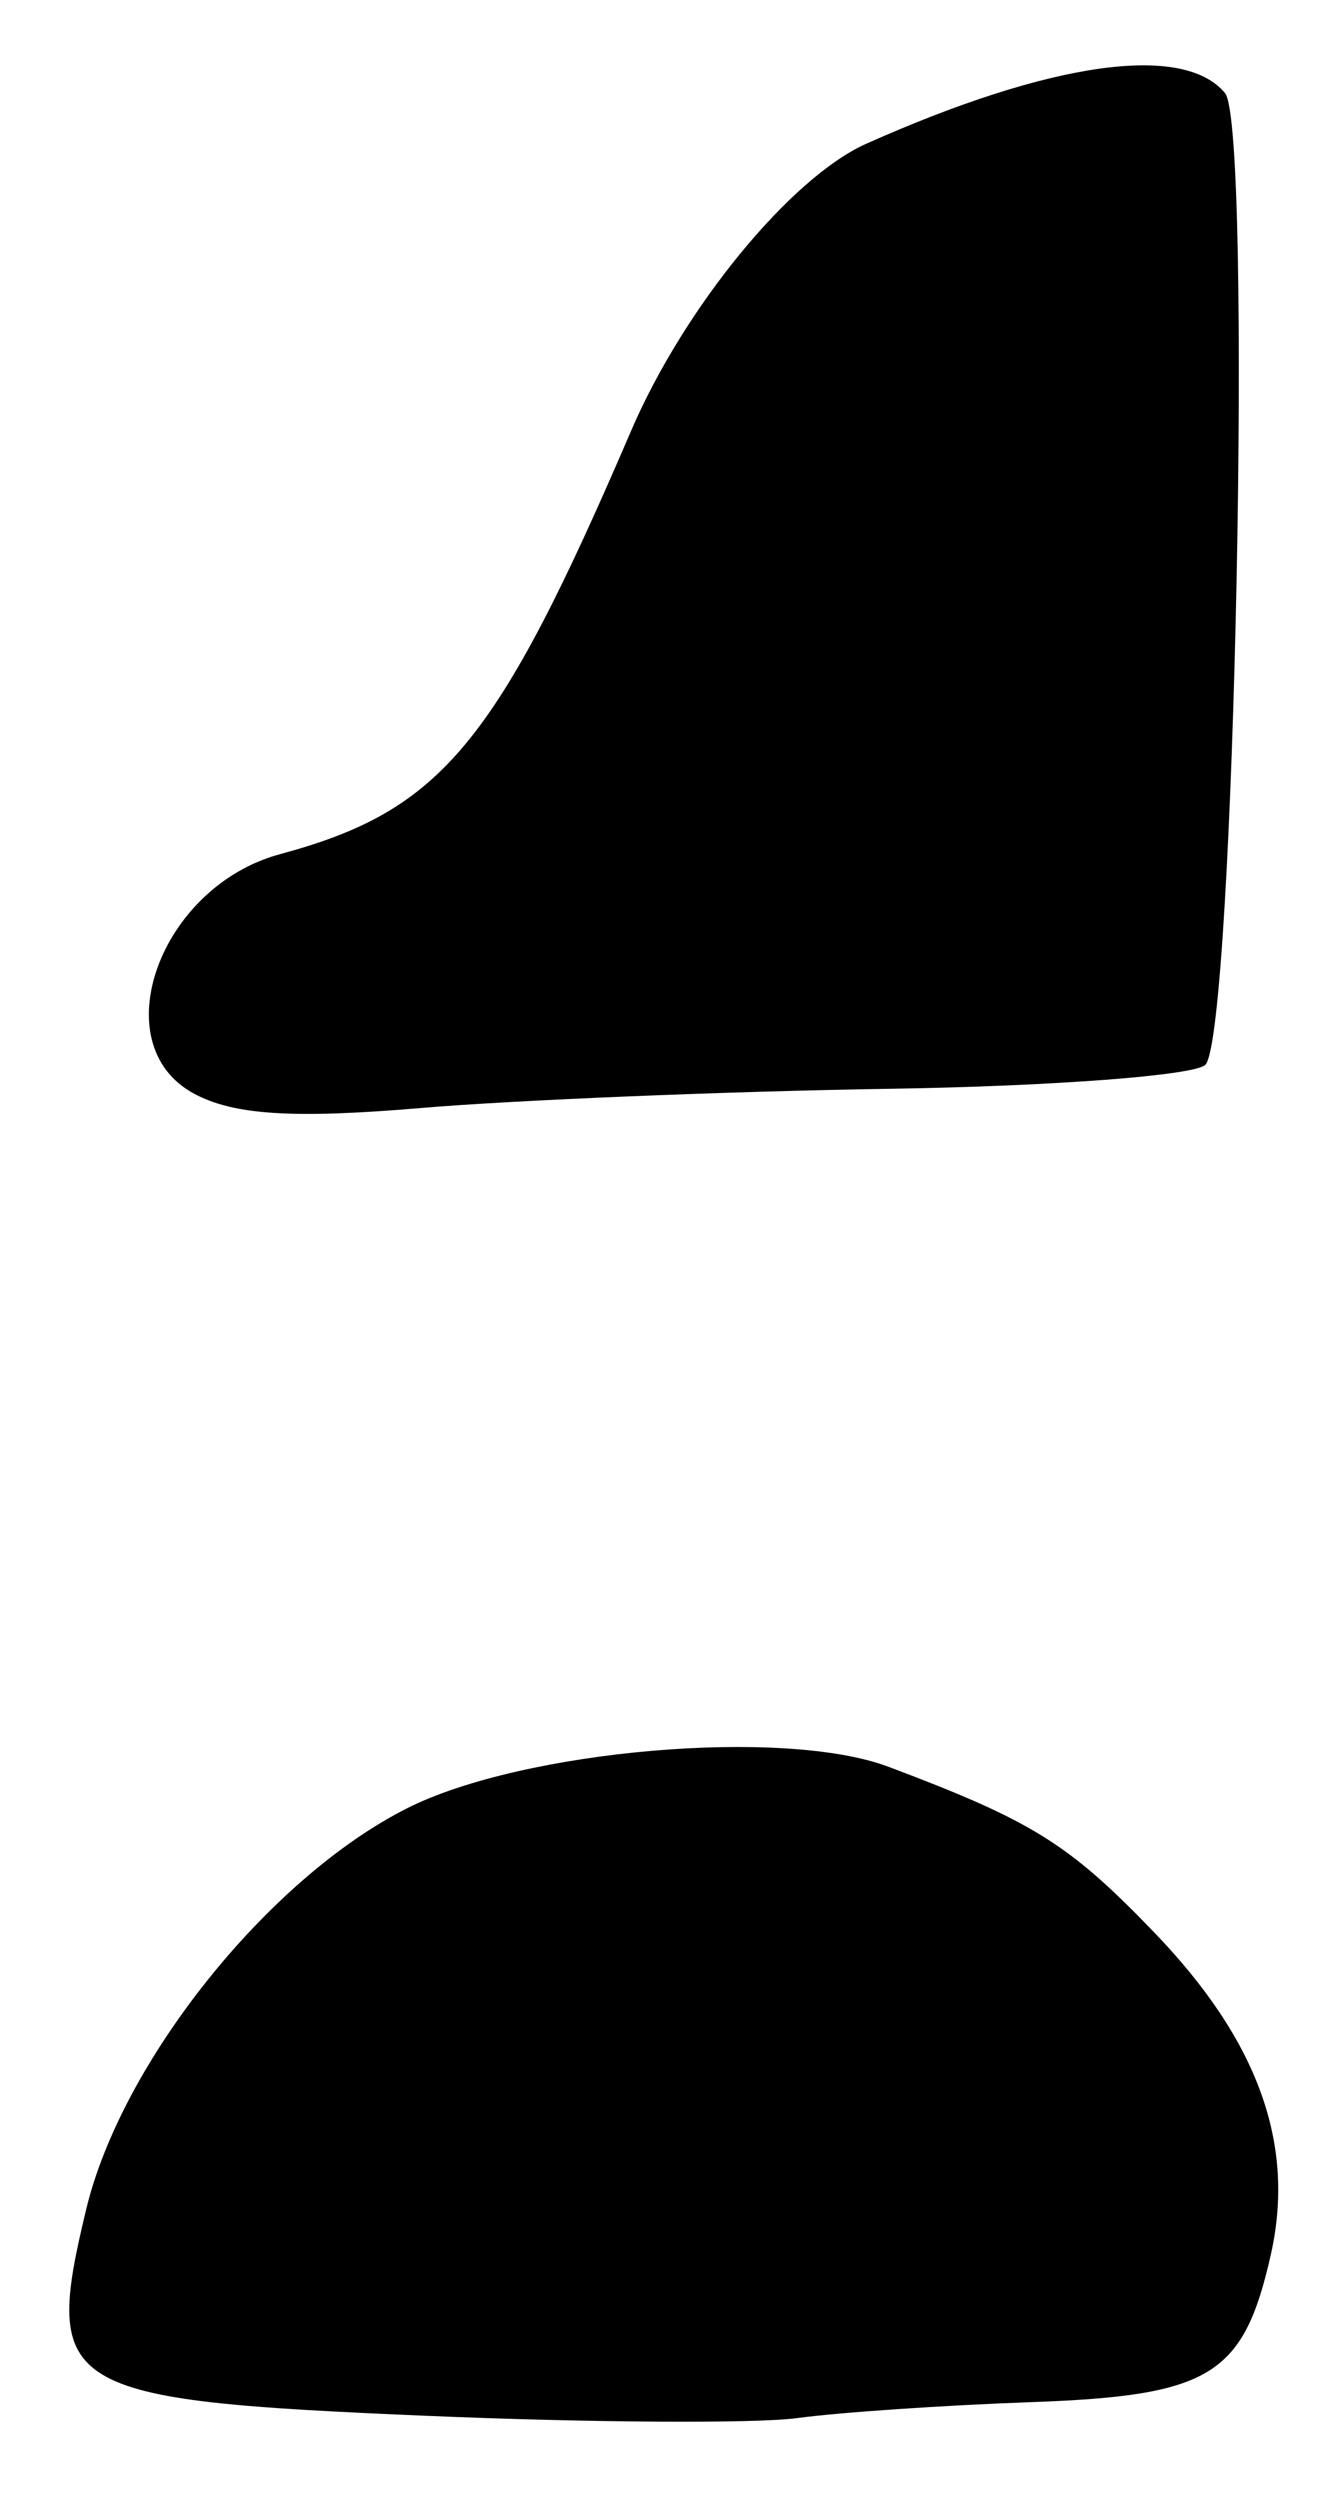 <?xml version="1.0" encoding="UTF-8" standalone="no"?>
<!-- Created with Inkscape (http://www.inkscape.org/) -->

<svg
   version="1.1"
   id="svg2"
   width="82.667"
   height="154.667"
   viewBox="0 0 82.667 154.667"
   xmlns="http://www.w3.org/2000/svg"
   xmlns:svg="http://www.w3.org/2000/svg">
  <defs
     id="defs6" />
  <g
     id="g8">
    <path
       style="fill:#000000;stroke-width:1.333"
       d="M 26.376,149.445 C 3.668,148.479 2.648,147.861 5.329,136.686 c 2.193,-9.143 11.283,-20.503 19.865,-24.826 7.174,-3.614 23.3,-5.003 29.778,-2.566 8.916,3.355 11.154,4.75 16.446,10.247 6.436,6.686 8.757,13.105 7.213,19.95 -1.682,7.457 -3.722,8.712 -14.803,9.108 -5.405,0.193 -11.928,0.637 -14.495,0.987 -2.567,0.35 -12.898,0.286 -22.958,-0.142 z M 12,67.652 C 6.352,64.602 9.862,54.852 17.333,52.838 27.325,50.144 30.717,46.055 39.043,26.667 42.321,19.033 48.92,10.979 53.61,8.888 65.002,3.808 73.219,2.649 75.8,5.759 77.523,7.835 76.391,63.935 74.587,65.867 73.971,66.526 65.187,67.196 55.067,67.354 44.947,67.512 31.867,68.049 26,68.547 18.134,69.215 14.458,68.98 12,67.652 Z"
       id="path775" />
  </g>
</svg>
